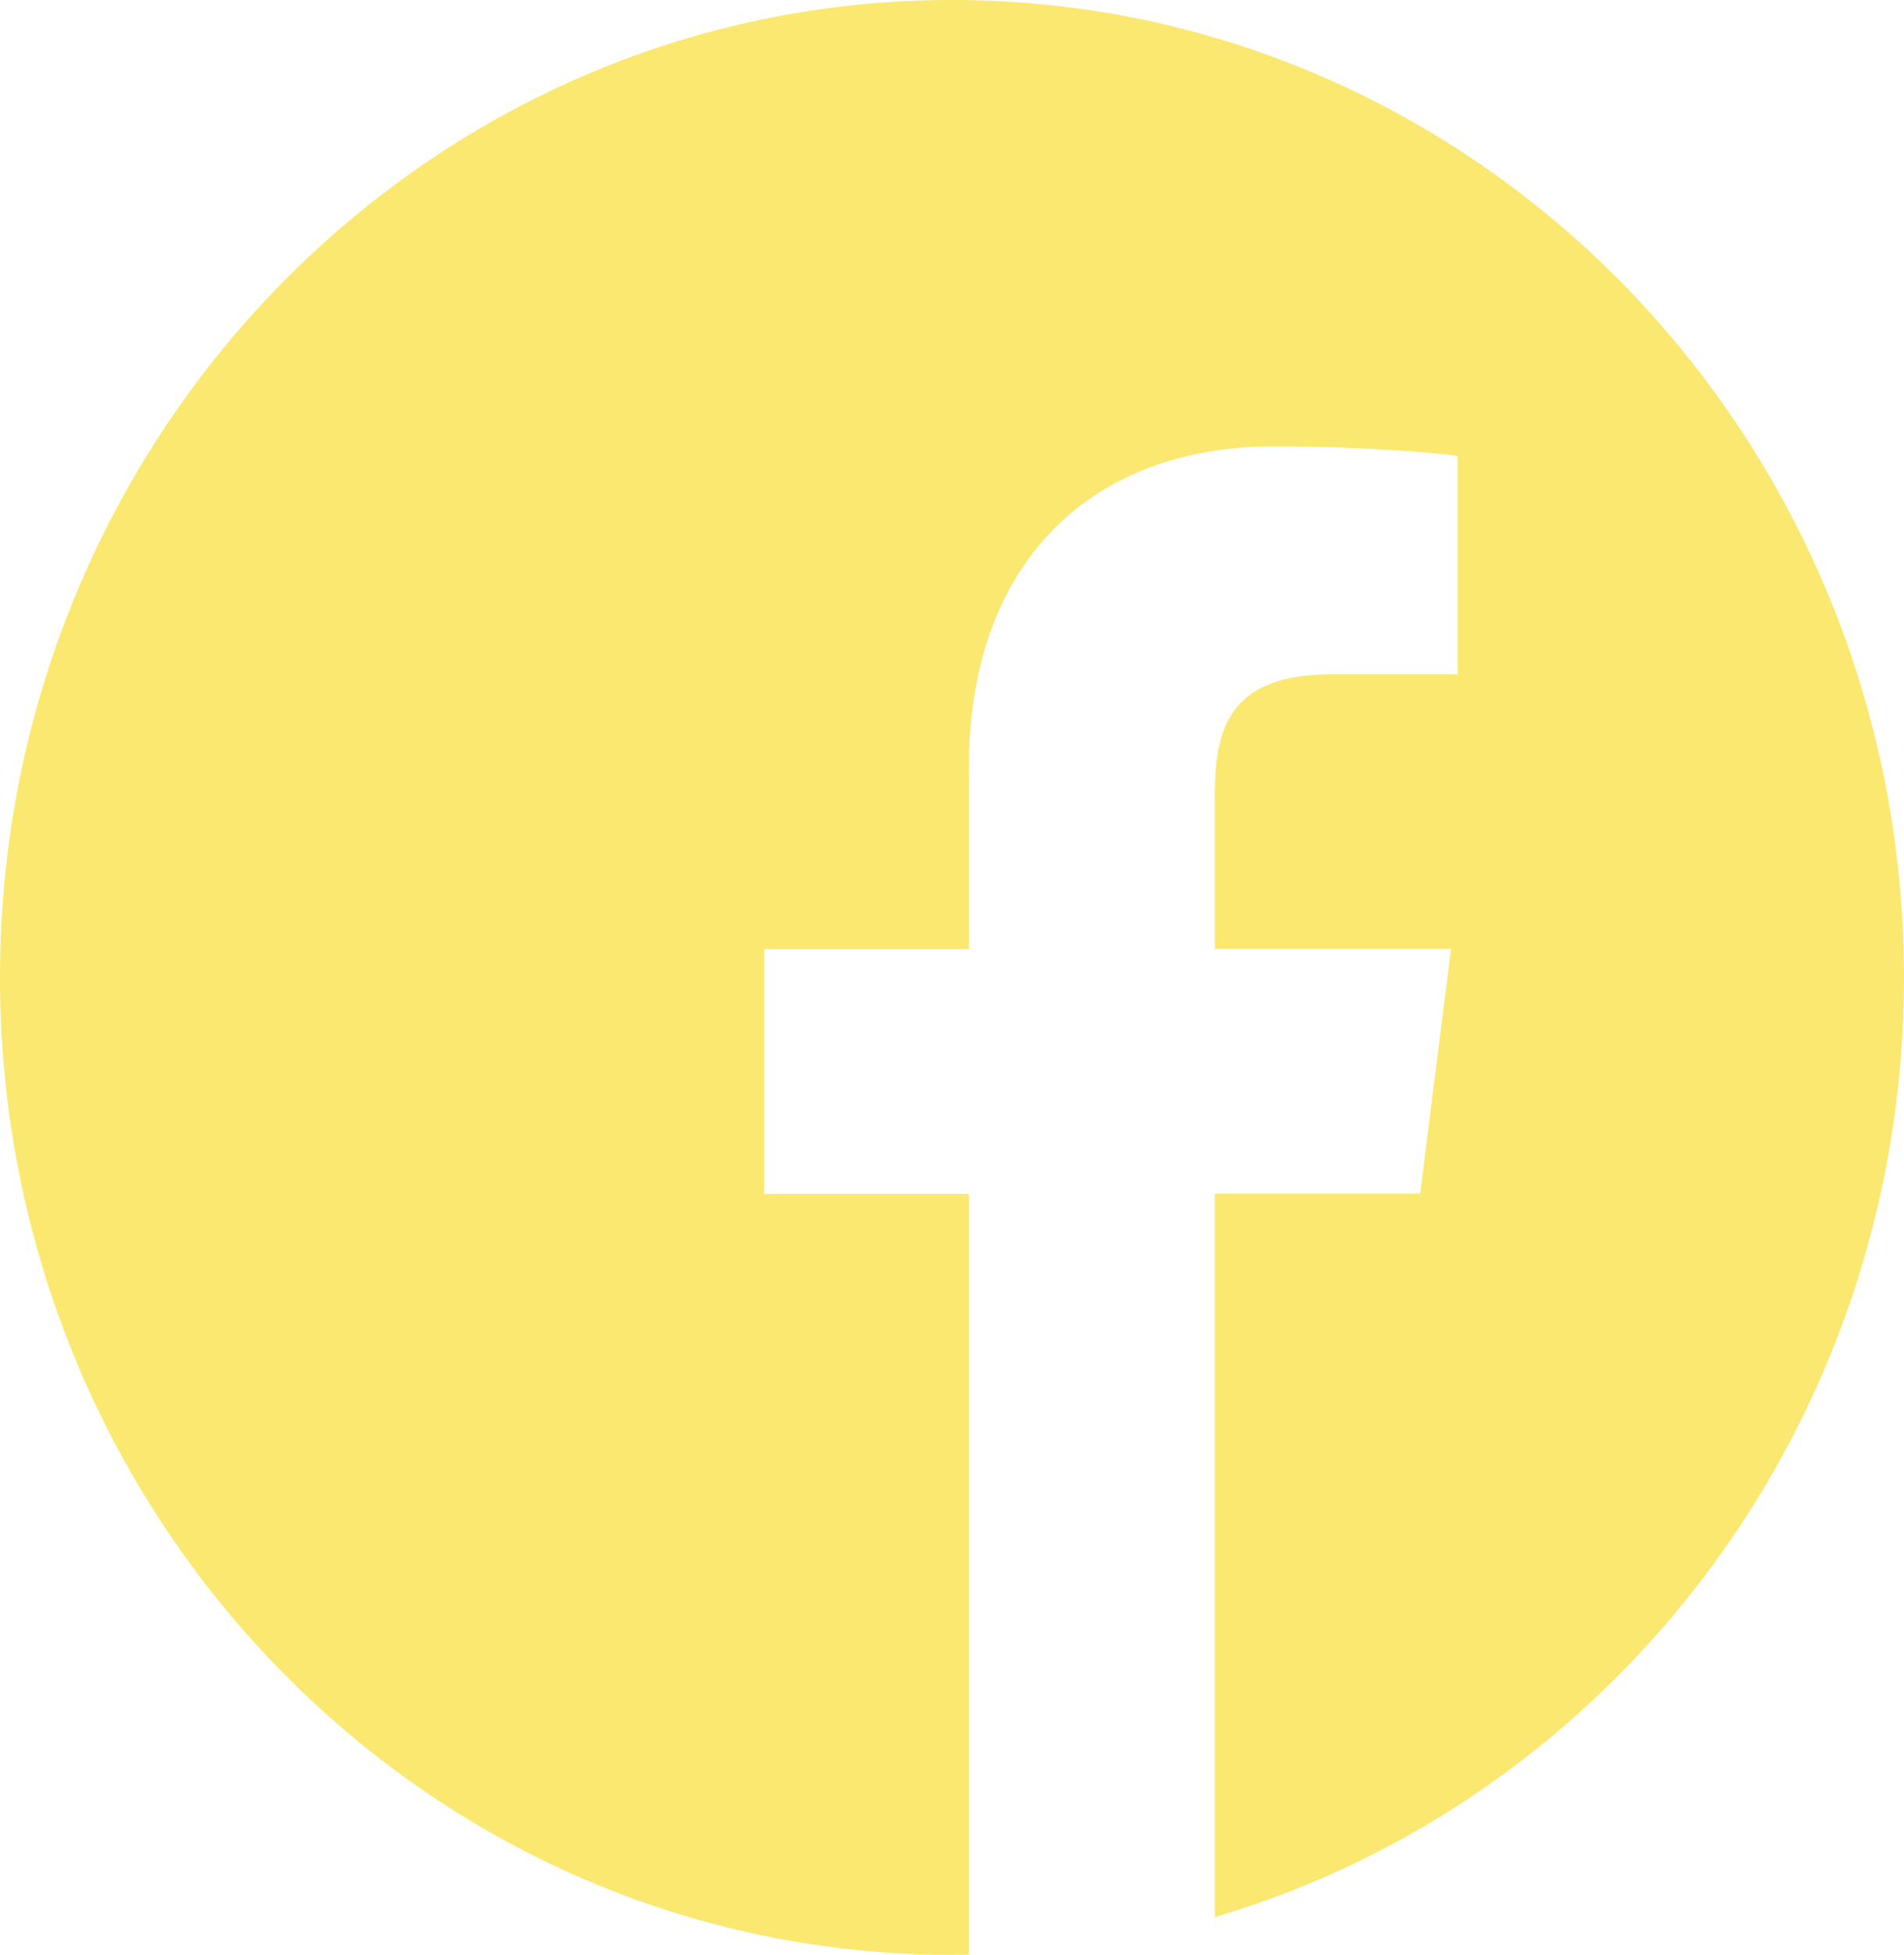 <svg width="38" height="39" viewBox="0 0 38 39" fill="none" xmlns="http://www.w3.org/2000/svg">
<path d="M38 19.5C38 8.729 29.494 0 19 0C8.505 0 0 8.729 0 19.5C0 30.271 8.505 39 19 39C19.111 39 19.223 39 19.334 38.992V23.819H15.252V18.936H19.334V15.341C19.334 11.174 21.813 8.904 25.435 8.904C27.172 8.904 28.663 9.034 29.094 9.095V13.452H26.6C24.633 13.452 24.247 14.412 24.247 15.821V18.929H28.96L28.344 23.811H24.247V38.246C32.189 35.907 38 28.404 38 19.5Z" fill="#FAE870"/>
</svg>
